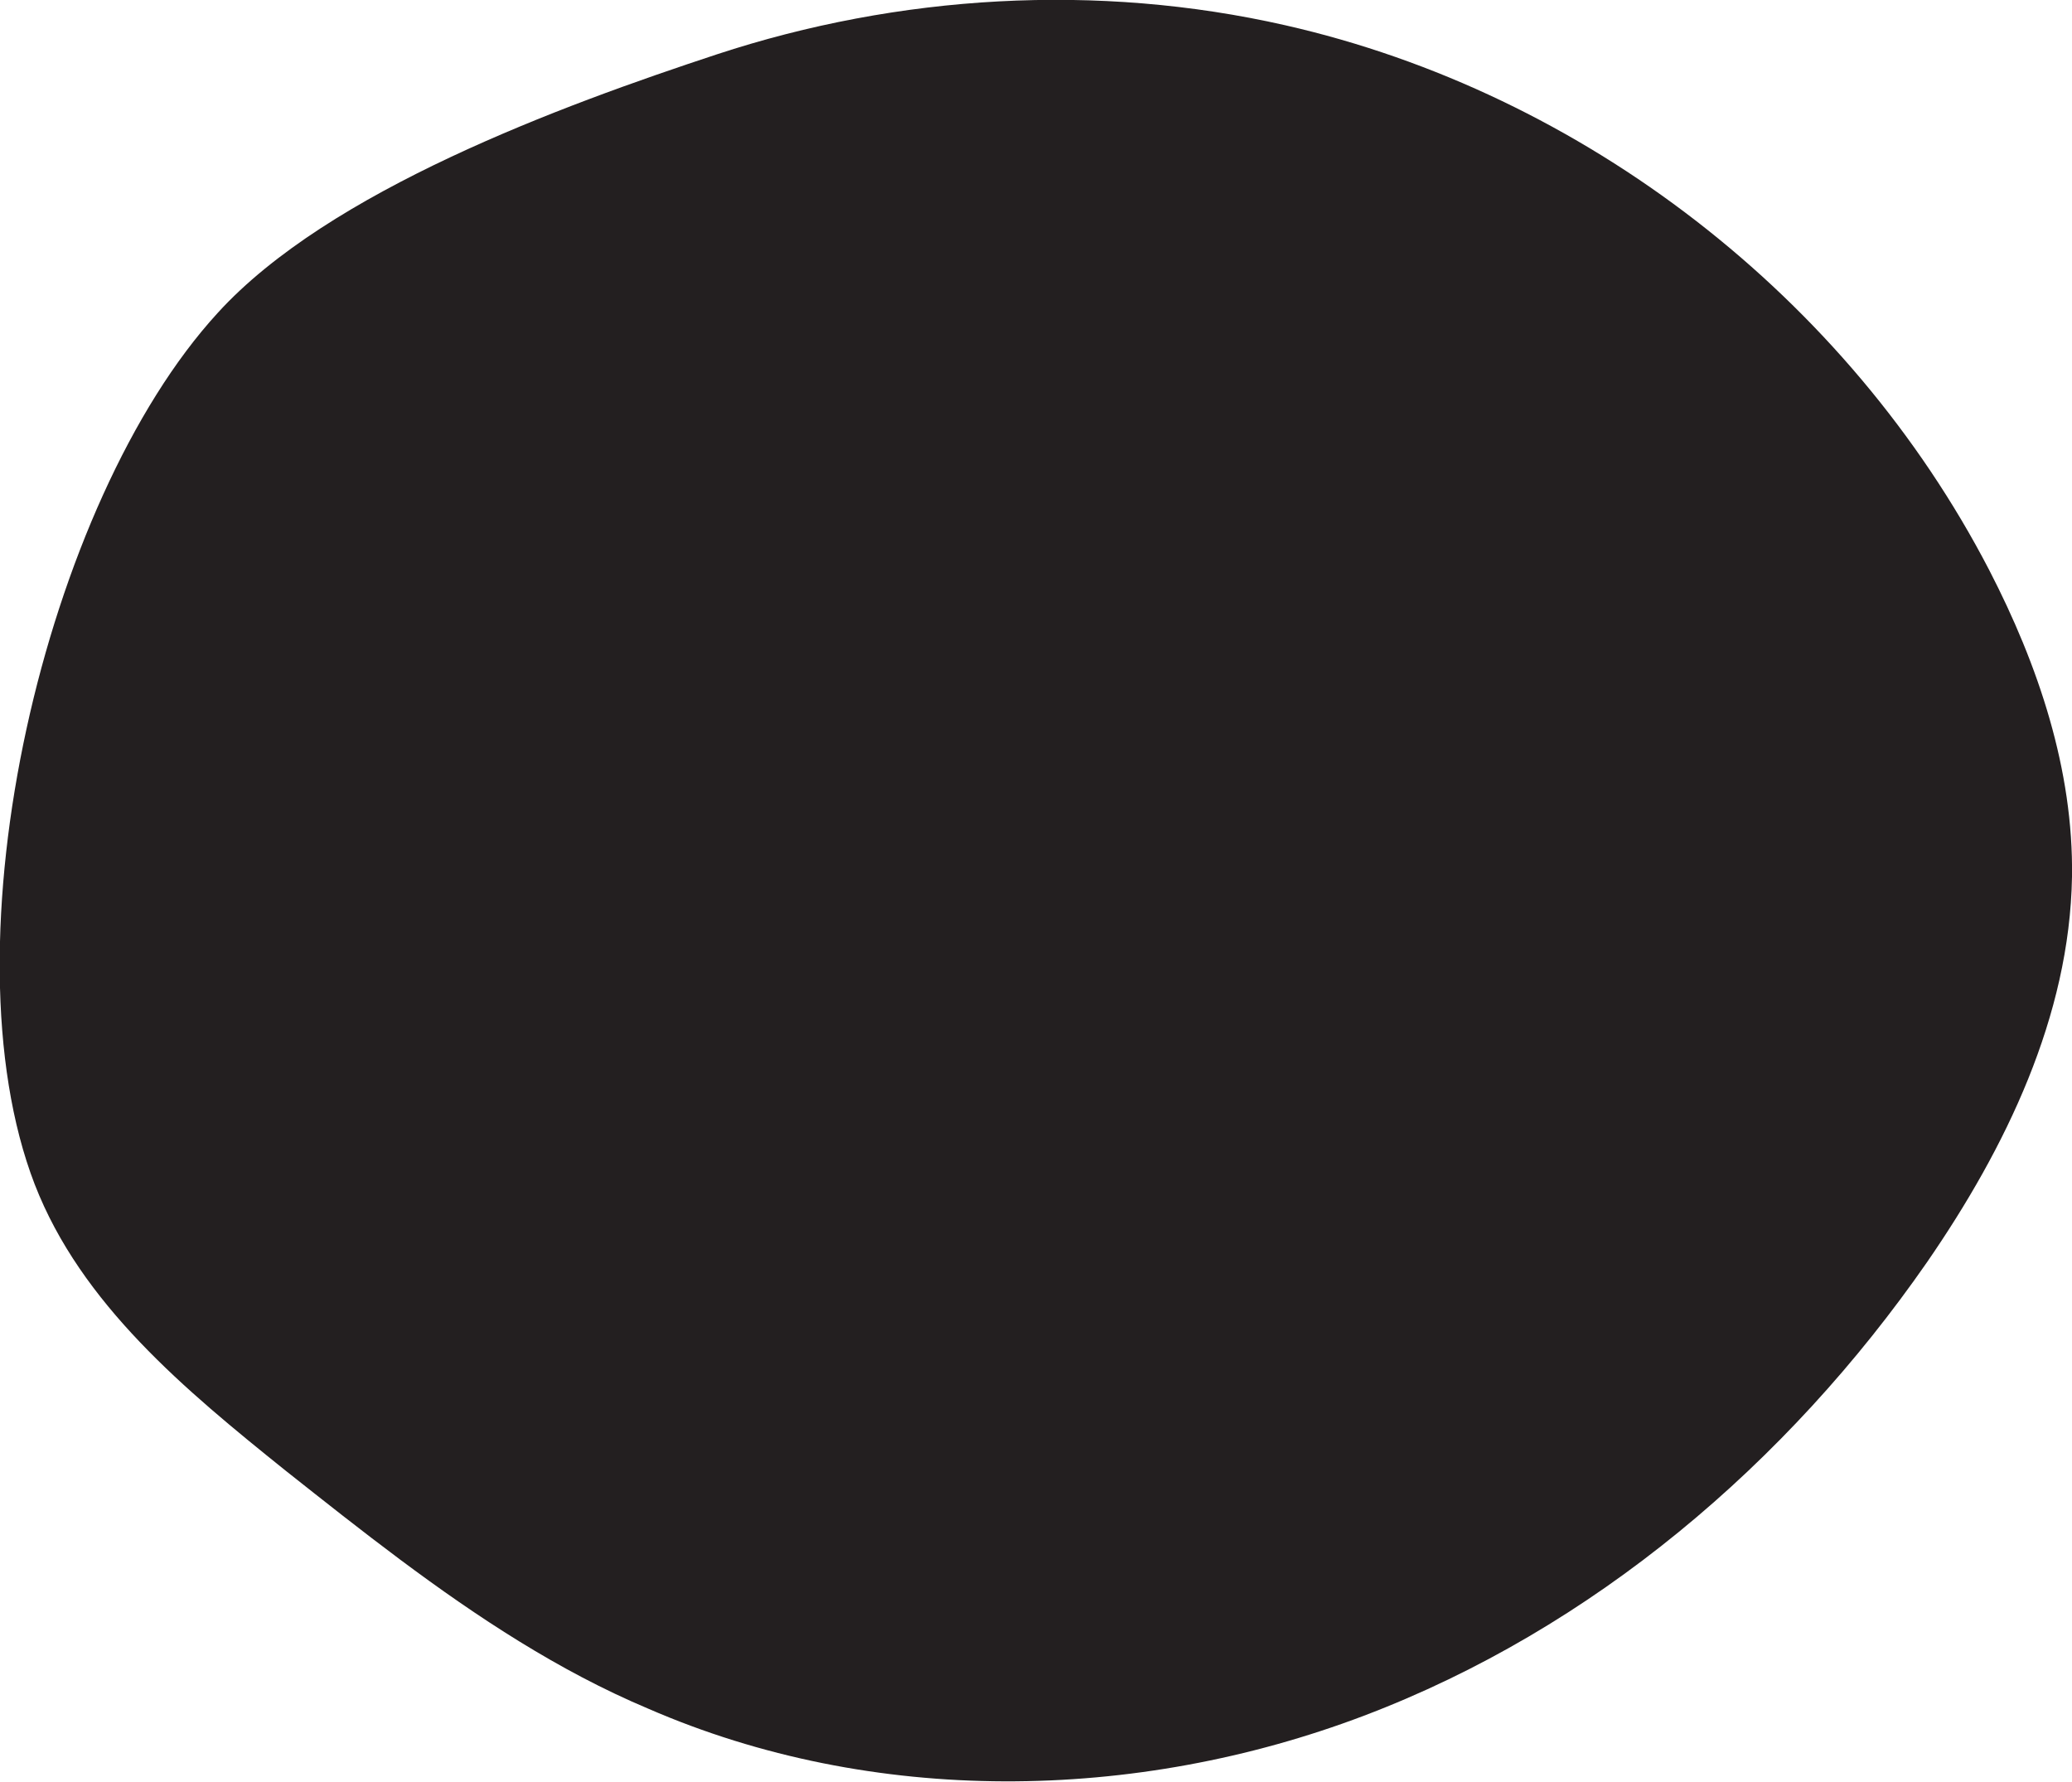<?xml version="1.0" encoding="utf-8"?>
<!-- Generator: Adobe Illustrator 24.0.0, SVG Export Plug-In . SVG Version: 6.00 Build 0)  -->
<svg version="1.1" id="Layer_1" xmlns="http://www.w3.org/2000/svg" xmlns:xlink="http://www.w3.org/1999/xlink" x="0px" y="0px"
	 viewBox="0 0 262.8 226" style="enable-background:new 0 0 262.8 226;" xml:space="preserve">
<style type="text/css">
	.st0{fill:#231F20;}
</style>
<path class="st0" d="M65.9,208.2c-10.4-6.4-20.1-14.1-29.7-21.7c-12.7-10.2-25.9-21.1-31.8-36.3C-7.4,119.6,5.7,63.6,27.6,39.7
	C41.7,24.2,71.2,13.4,90.9,6.9c23.1-7.6,48.3-9.1,72.1-3.7c37.9,8.6,71.4,34.6,89.3,69.1c6.2,12,10.7,25.3,10.5,38.9
	c-0.3,17.7-8.4,34.4-18.4,48.9c-17.7,25.5-42.4,46.5-71.4,57.5c-29,11-62.3,11.5-90.8-0.9C76.5,214.3,71.1,211.4,65.9,208.2z"/>
</svg>
